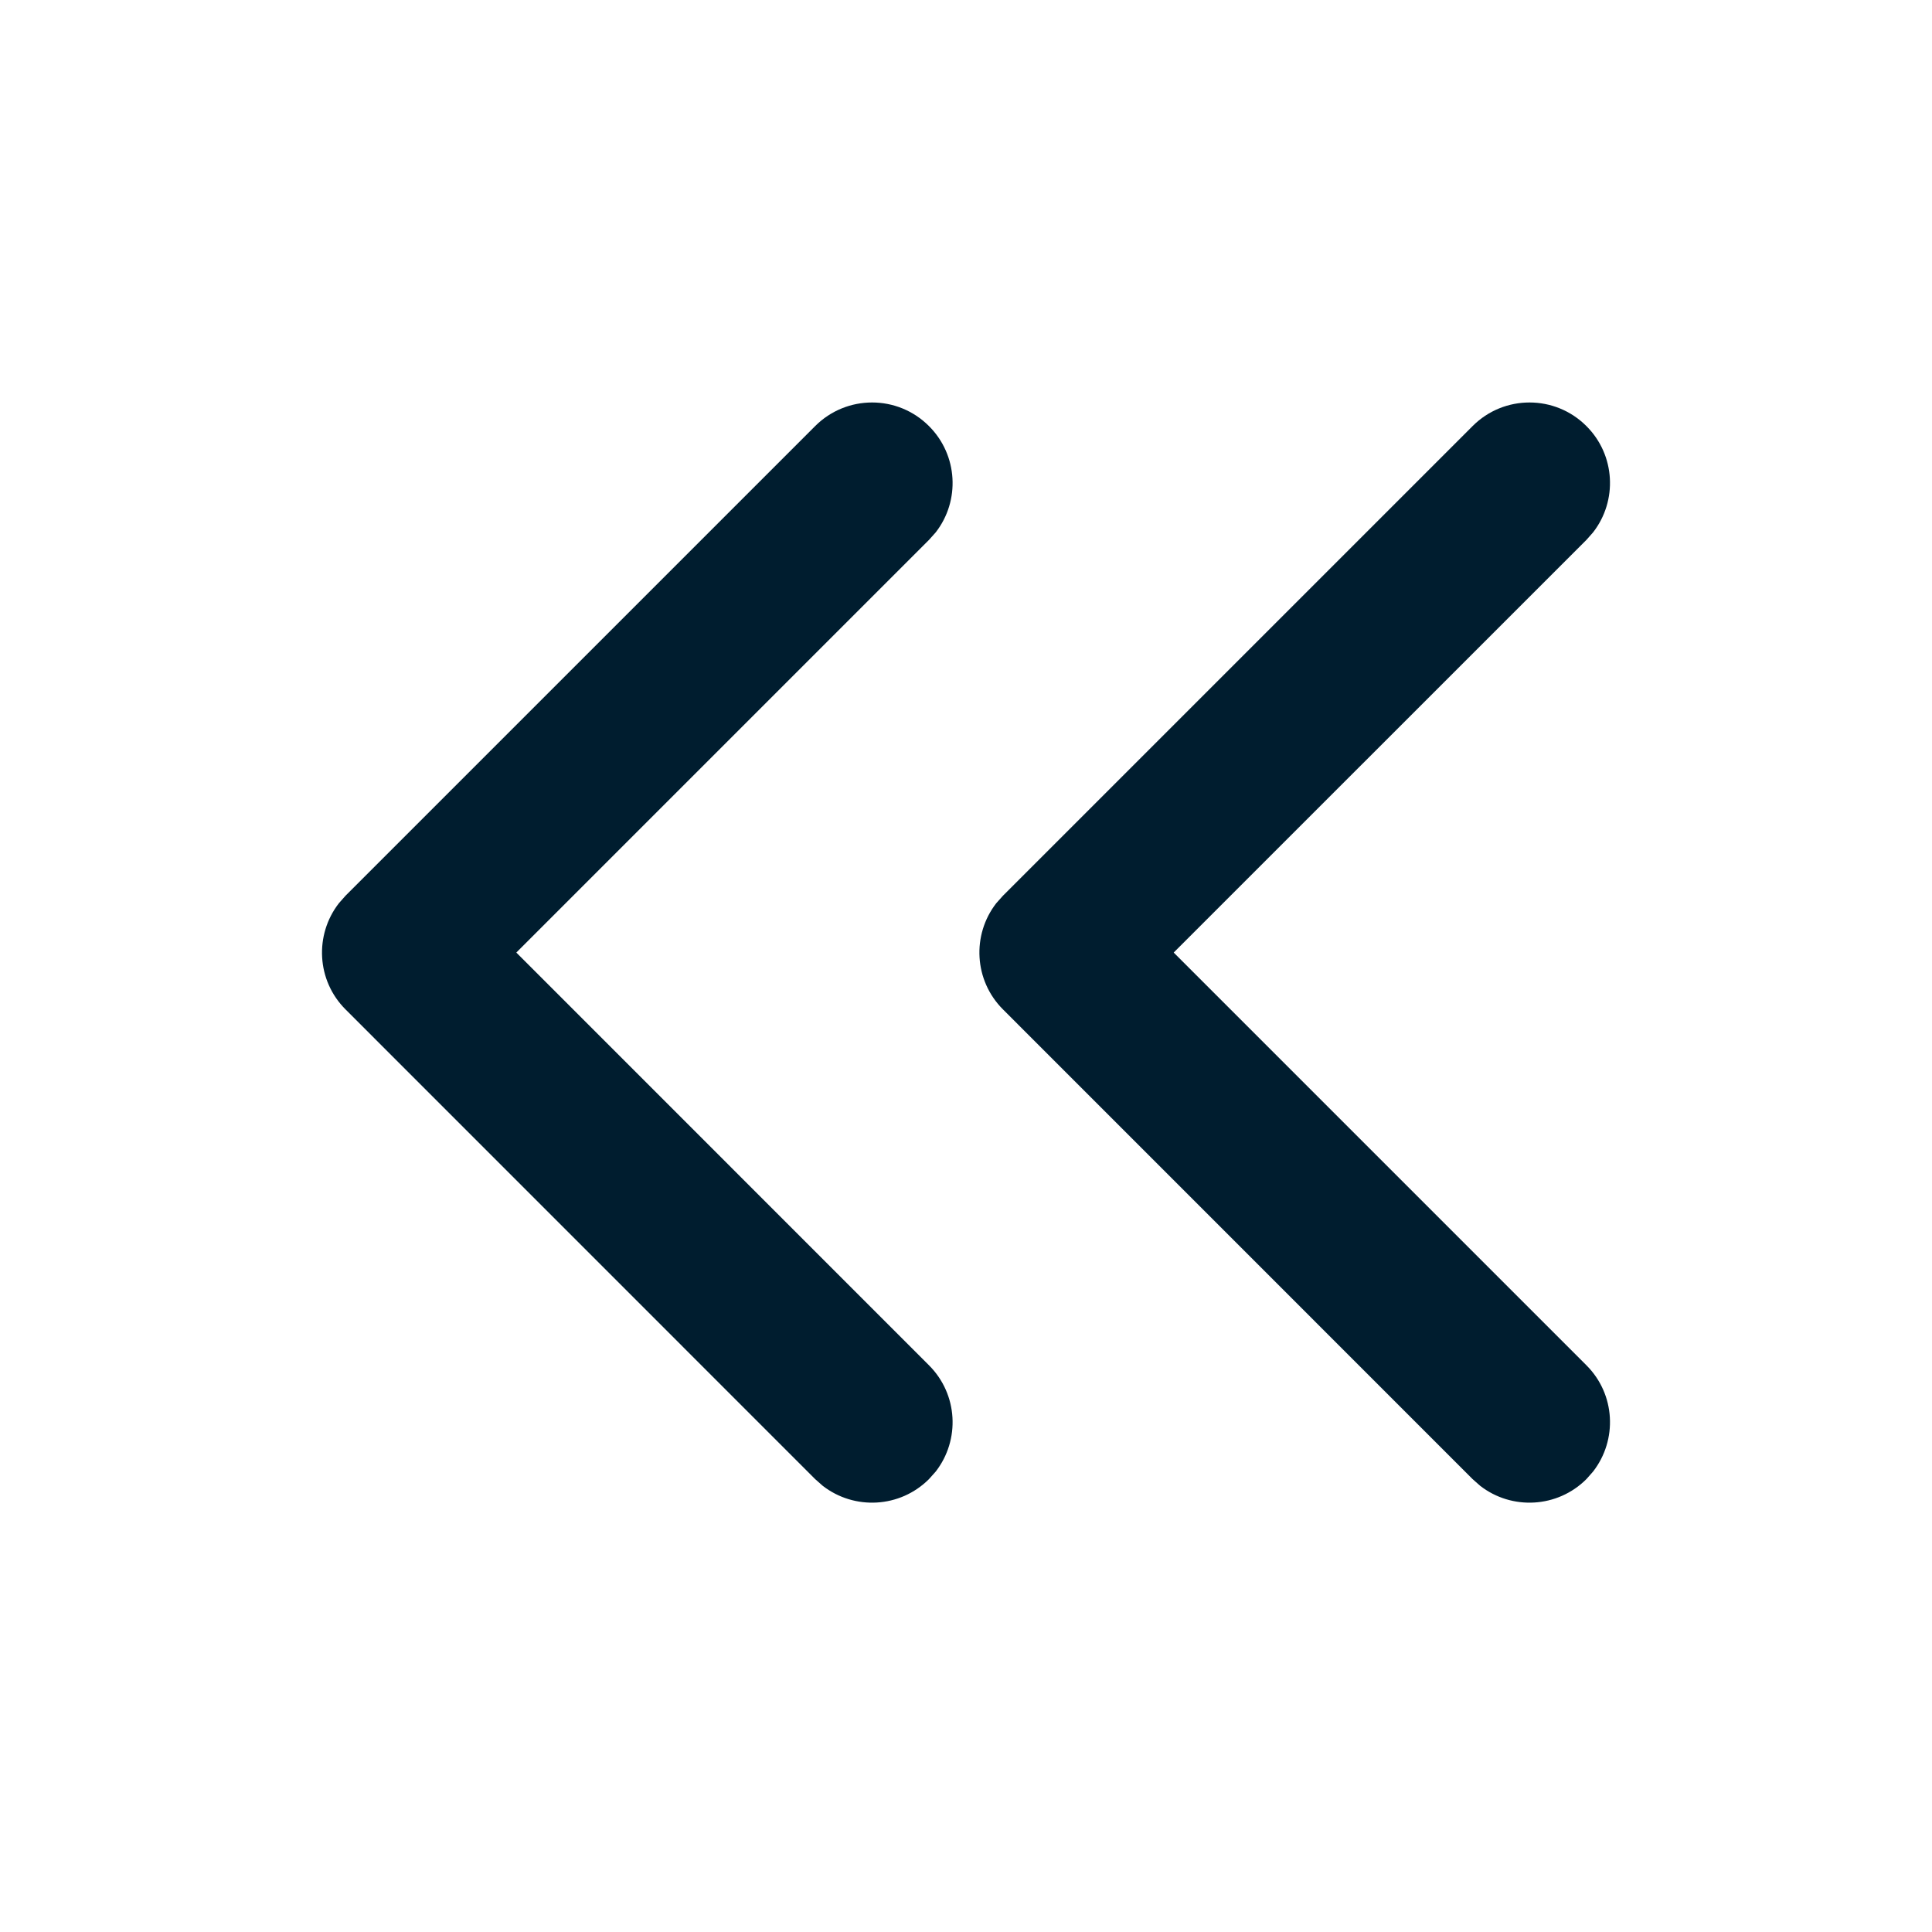 <svg xmlns="http://www.w3.org/2000/svg" width="24" height="24" viewBox="0 0 24 24">
  <path fill="#001D2F" fill-rule="evenodd" d="M11.54,5.293 C11.901,5.653 11.929,6.221 11.624,6.613 L11.54,6.707 L6.414,11.833 L11.54,16.96 C11.901,17.32 11.929,17.887 11.624,18.28 L11.54,18.374 C11.18,18.734 10.613,18.762 10.22,18.457 L10.126,18.374 L4.293,12.54 C3.932,12.18 3.905,11.613 4.21,11.22 L4.293,11.126 L10.126,5.293 C10.517,4.902 11.15,4.902 11.54,5.293 Z M19.707,5.293 C20.068,5.653 20.095,6.221 19.79,6.613 L19.707,6.707 L14.58,11.833 L19.707,16.96 C20.068,17.32 20.095,17.887 19.79,18.28 L19.707,18.374 C19.347,18.734 18.779,18.762 18.387,18.457 L18.293,18.374 L12.46,12.54 C12.099,12.18 12.071,11.613 12.376,11.22 L12.46,11.126 L18.293,5.293 C18.683,4.902 19.317,4.902 19.707,5.293 Z"/>
</svg>
